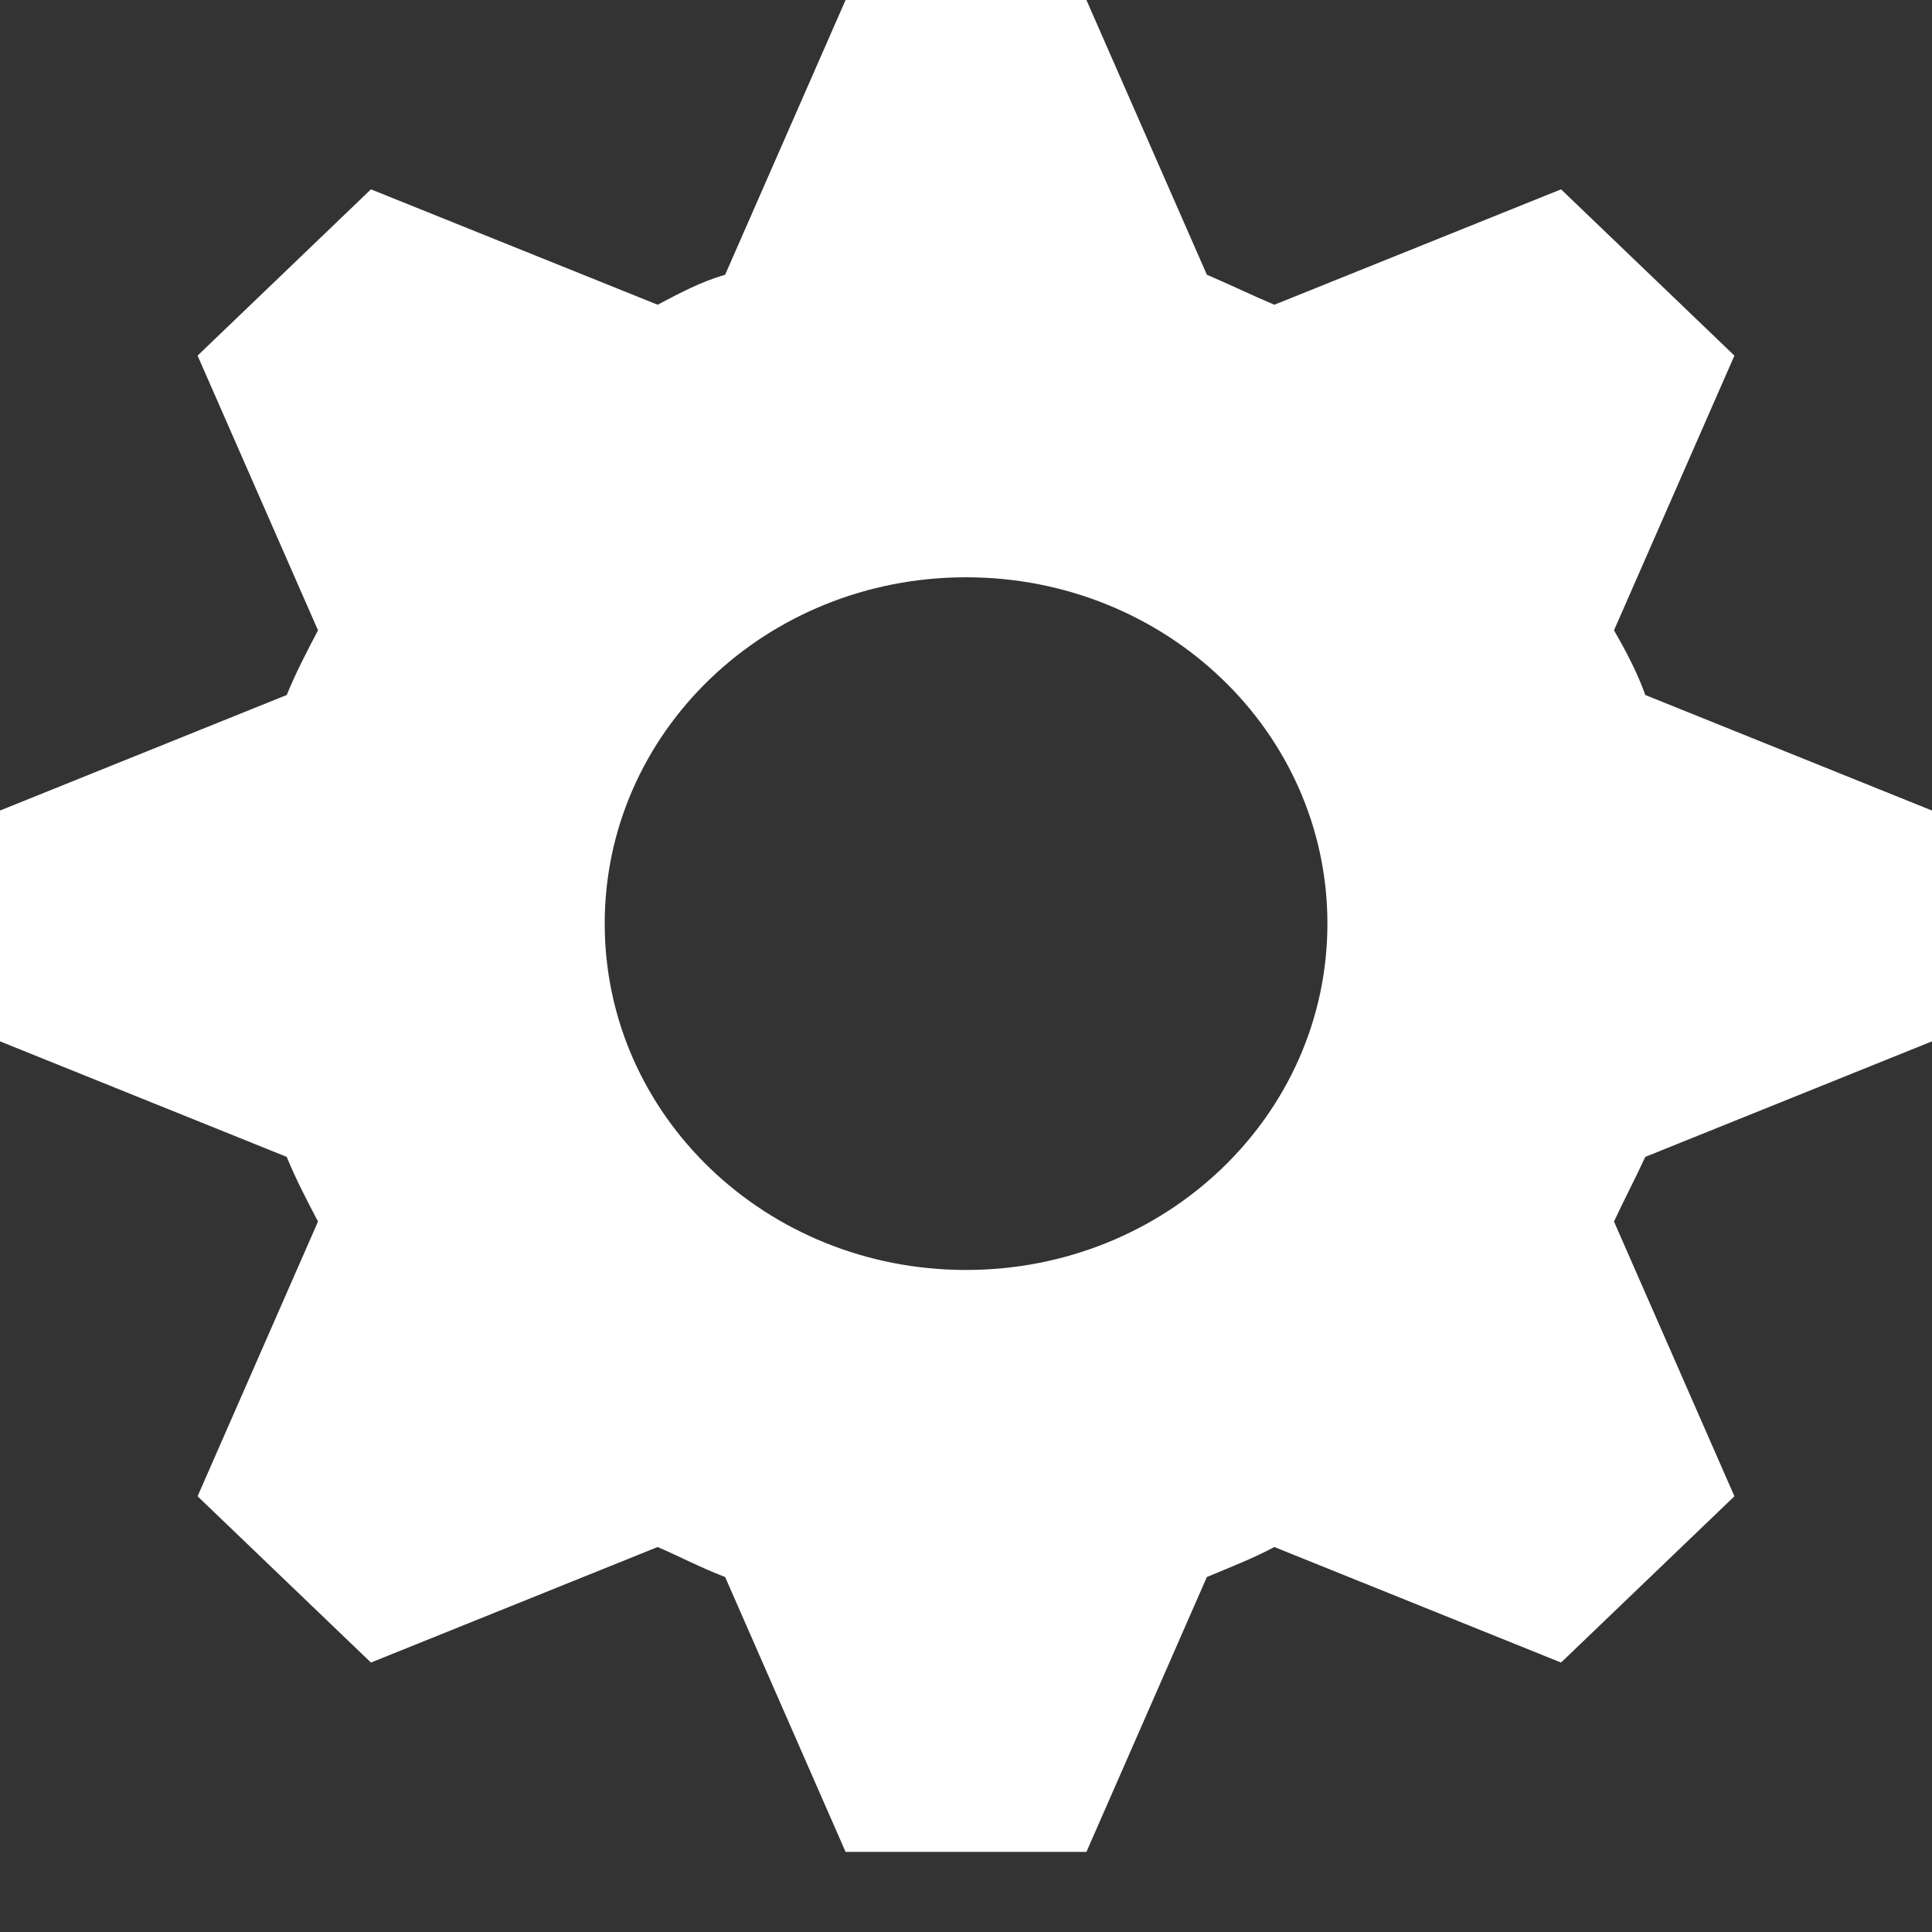 <svg width="15" height="15" viewBox="0 0 15 15" fill="none" xmlns="http://www.w3.org/2000/svg">
<rect x="0" y="0" width="15" height="15" fill="#333333" stroke="none"/>
<path d="M6.565 0L5.63 2.133C5.443 2.187 5.274 2.277 5.106 2.366L2.88 1.47L1.534 2.761L2.469 4.894C2.375 5.073 2.3 5.217 2.226 5.396L0 6.293V8.085L2.226 8.982C2.3 9.161 2.375 9.304 2.469 9.484L1.534 11.617L2.88 12.908L5.106 12.011C5.274 12.083 5.443 12.173 5.63 12.244L6.565 14.378H8.435L9.37 12.244C9.539 12.173 9.726 12.101 9.894 12.011L12.12 12.908L13.466 11.617L12.531 9.484C12.606 9.322 12.7 9.143 12.774 8.982L15 8.085V6.293L12.774 5.396C12.718 5.235 12.625 5.056 12.531 4.894L13.466 2.761L12.12 1.47L9.894 2.366C9.726 2.295 9.539 2.205 9.37 2.133L8.435 0L6.565 0ZM7.5 4.482C9.052 4.482 10.306 5.683 10.306 7.171C10.306 8.659 9.052 9.86 7.5 9.86C5.948 9.86 4.695 8.659 4.695 7.171C4.695 5.683 5.948 4.482 7.5 4.482Z" fill="white"/>
</svg>
